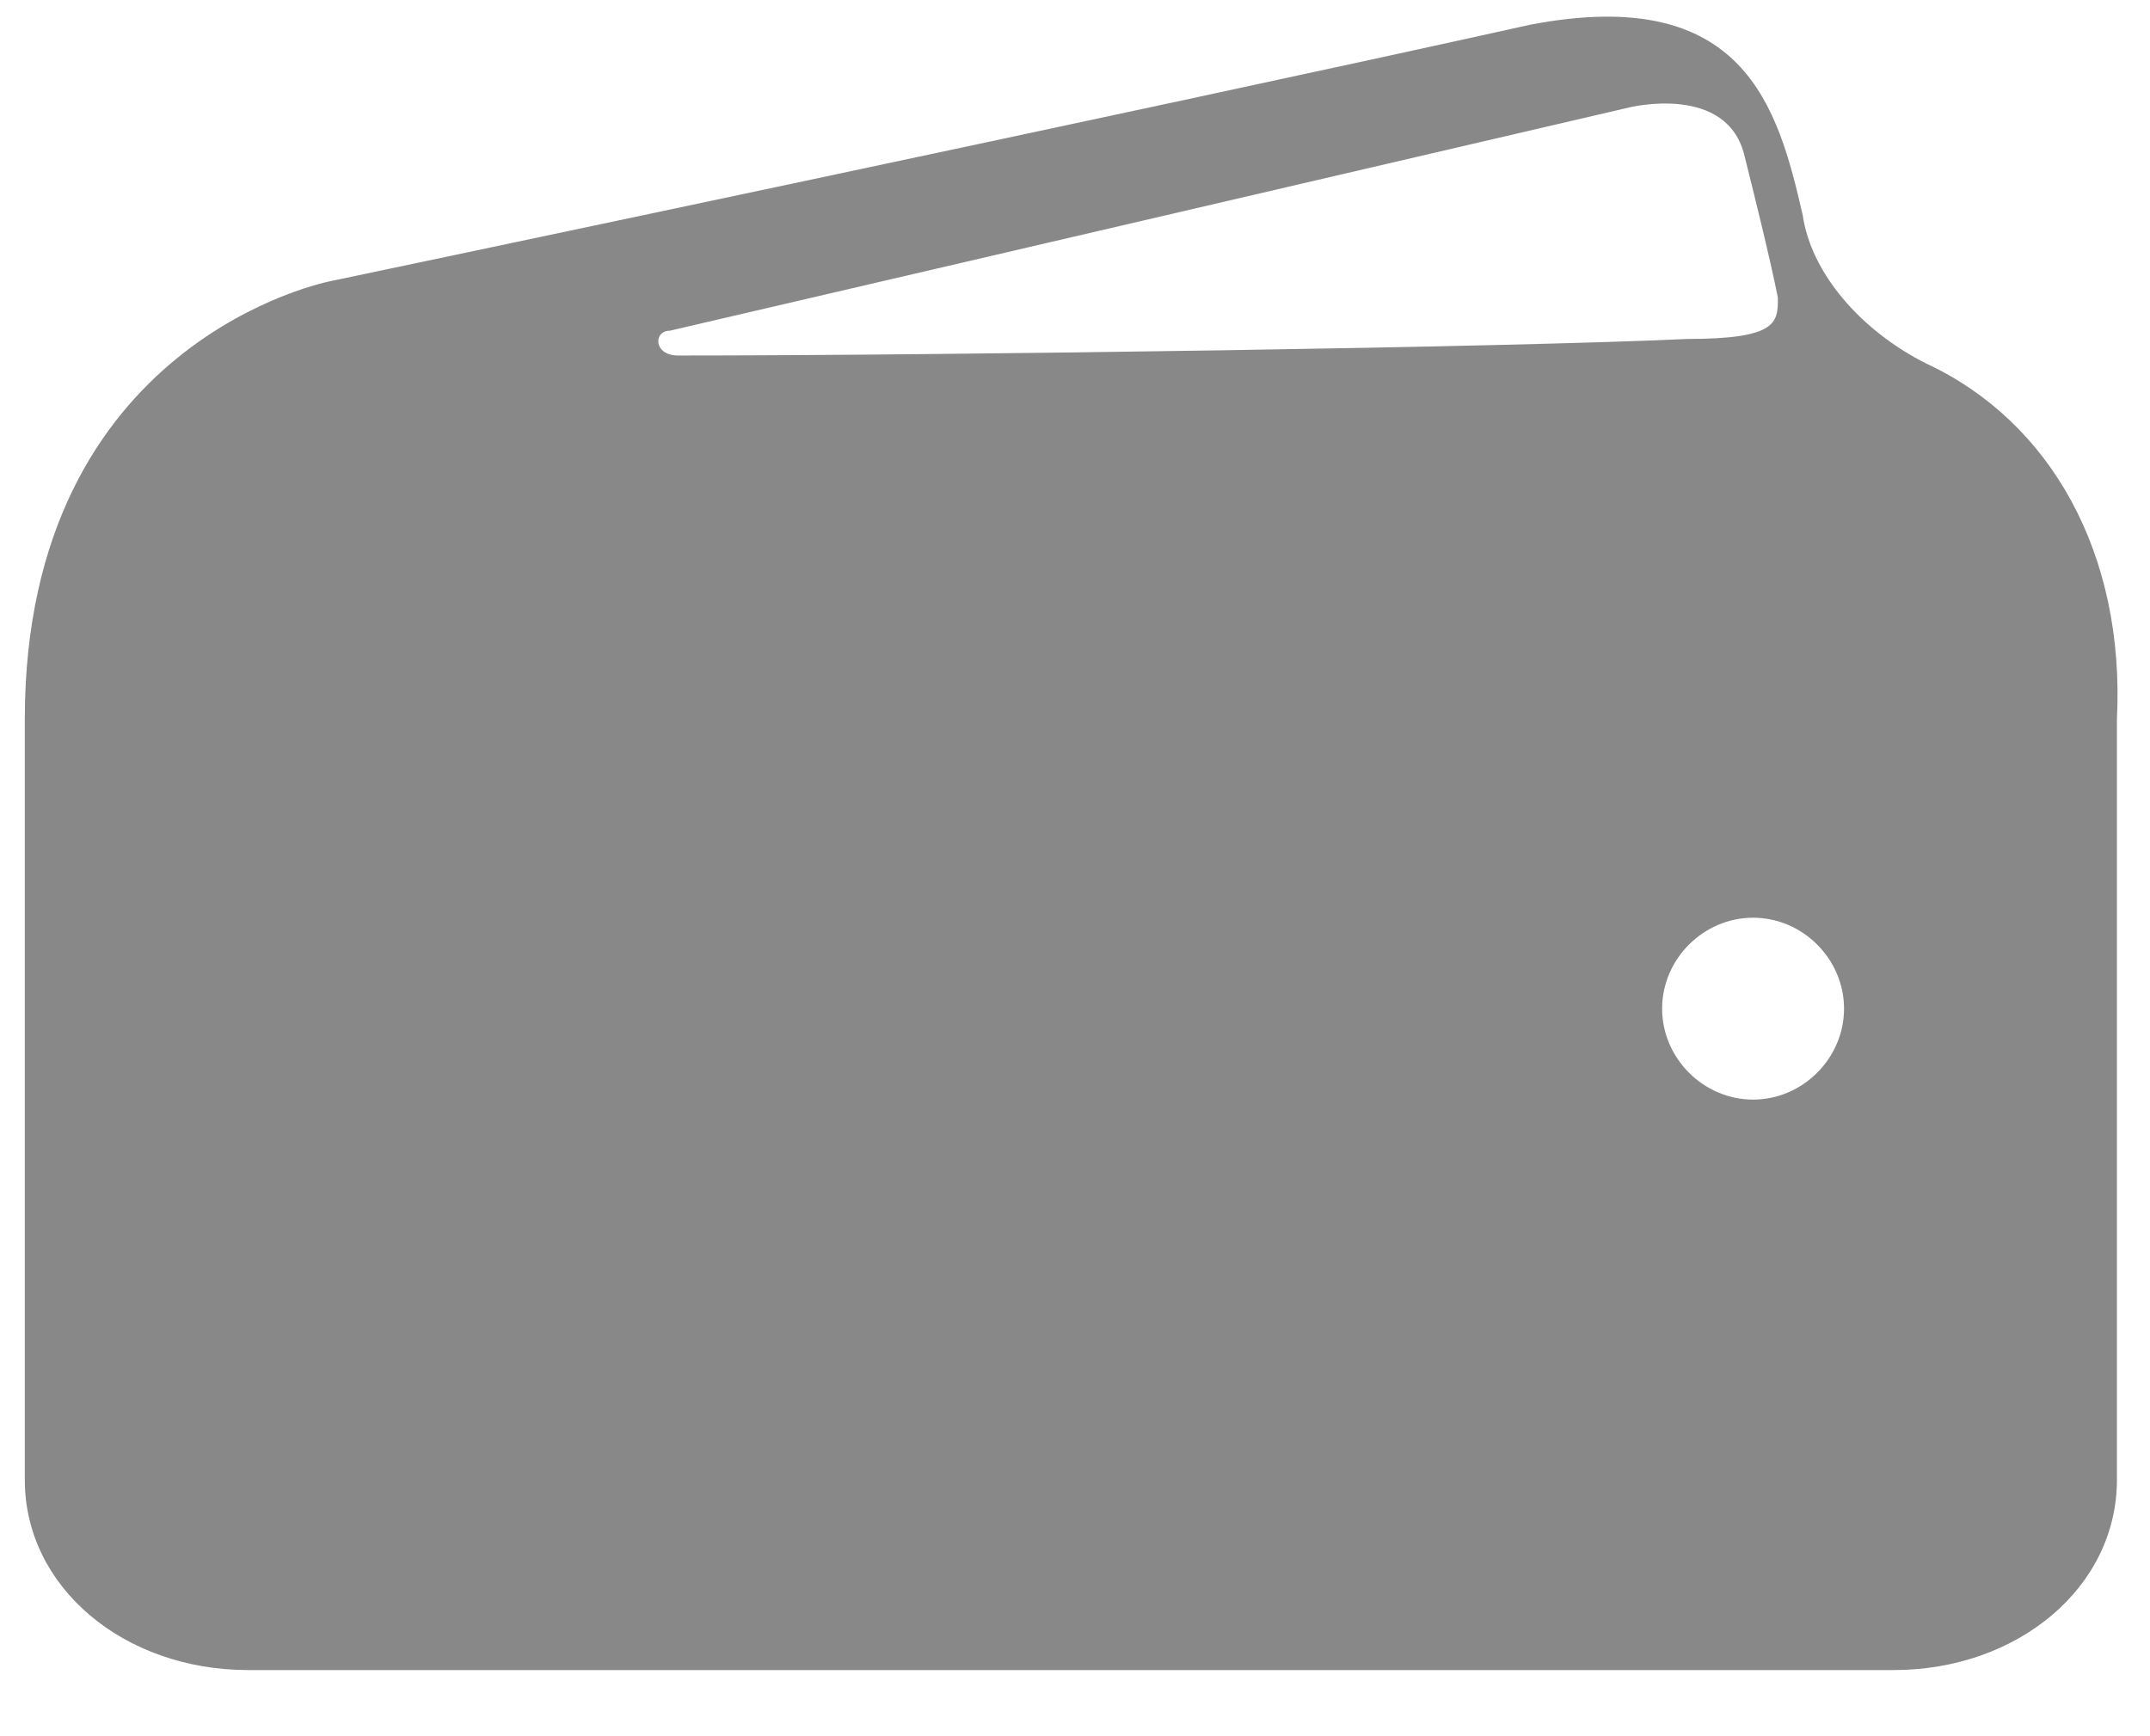 <?xml version="1.0" encoding="UTF-8"?>
<!-- Generator: Adobe Illustrator 22.1.0, SVG Export Plug-In . SVG Version: 6.00 Build 0)  -->
<svg version="1.1" id="Слой_1" xmlns="http://www.w3.org/2000/svg" xmlns:xlink="http://www.w3.org/1999/xlink" x="0px" y="0px" viewBox="0 0 26 21" style="enable-background:new 0 0 26 21;" xml:space="preserve">
<style type="text/css">
	.st0{fill:#888888;}
</style>
<path class="st0" d="M23.3,4.4c-0.8-0.4-1.4-1.1-1.5-1.8c-0.3-1.3-0.7-2.8-3.3-2.3c-4.5,1-14.5,3.1-14.5,3.1S0.3,4.1,0.3,8.7v9.2  c0,1.3,1.2,2.3,2.7,2.3h19.9c1.5,0,2.7-1,2.7-2.3V8.7C25.7,6.7,24.8,5.1,23.3,4.4z M8.1,4l11.6-2.7c0,0,1.2-0.3,1.4,0.6  c0.1,0.4,0.3,1.2,0.4,1.7c0,0.3,0,0.5-1.1,0.5c-2.1,0.1-8.9,0.2-12.2,0.2C7.9,4.3,7.9,4,8.1,4z M21.2,13.3c-0.6,0-1.1-0.5-1.1-1.1  s0.5-1.1,1.1-1.1s1.1,0.5,1.1,1.1S21.8,13.3,21.2,13.3z"/>
</svg>